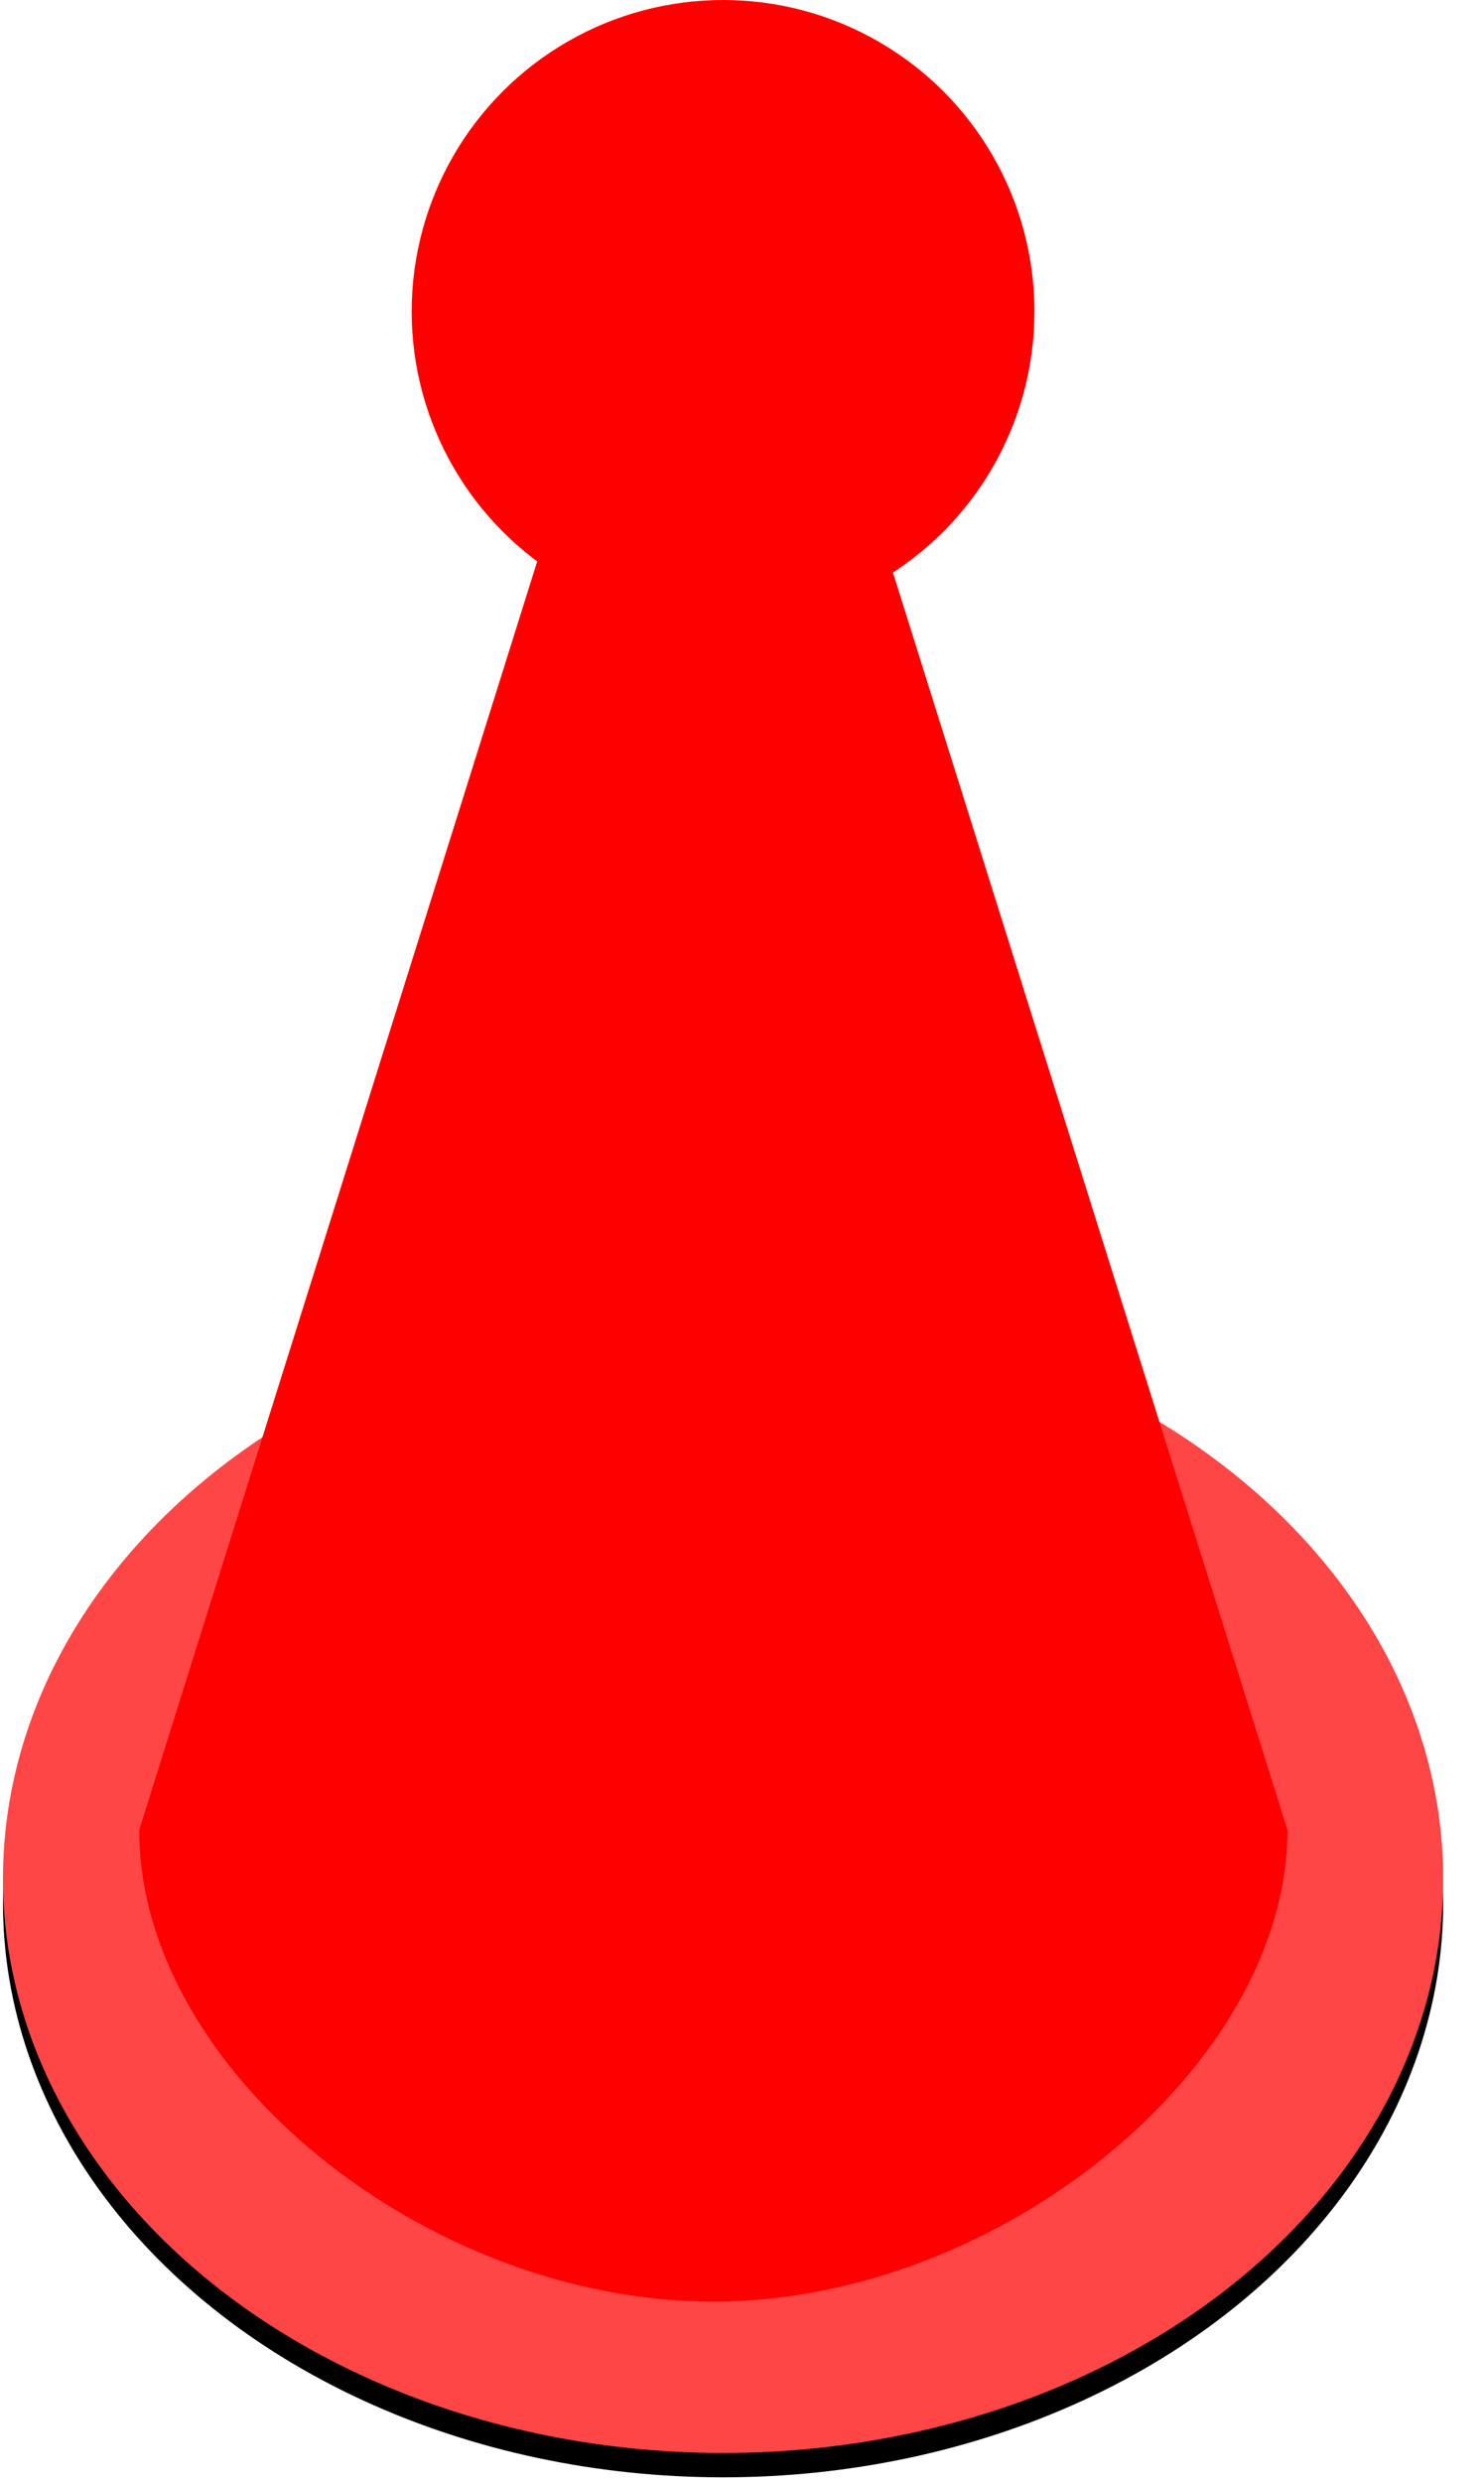 <svg width="61" height="102" viewBox="0 0 61 102" xmlns="http://www.w3.org/2000/svg" xmlns:xlink="http://www.w3.org/1999/xlink">
    <defs>
        <ellipse id="ivxysl39ab" cx="29.6" cy="77.2" rx="29.6" ry="23.6"/>
        <filter x="-.8%" y="-1.1%" width="101.7%" height="104.2%" filterUnits="objectBoundingBox" id="nh7p43cina">
            <feOffset dy="1" in="SourceAlpha" result="shadowOffsetOuter1"/>
            <feColorMatrix values="0 0 0 0 0.895 0 0 0 0 0 0 0 0 0 0 0 0 0 1 0" in="shadowOffsetOuter1"/>
        </filter>
    </defs>
    <g transform="translate(.122)" fill="none" fill-rule="evenodd">
        <use fill="#000" filter="url(#nh7p43cina)" xlink:href="#ivxysl39ab"/>
        <use fill="#FF4646" xlink:href="#ivxysl39ab"/>
        <path d="m29.2 0 23.6 75.2c0 9.683-11.8 19.38-23.6 19.38S5.6 85.085 5.6 75.2L29.2 0z" fill="red"/>
        <circle fill="red" cx="29.6" cy="12.8" r="12.8"/>
    </g>
</svg>
